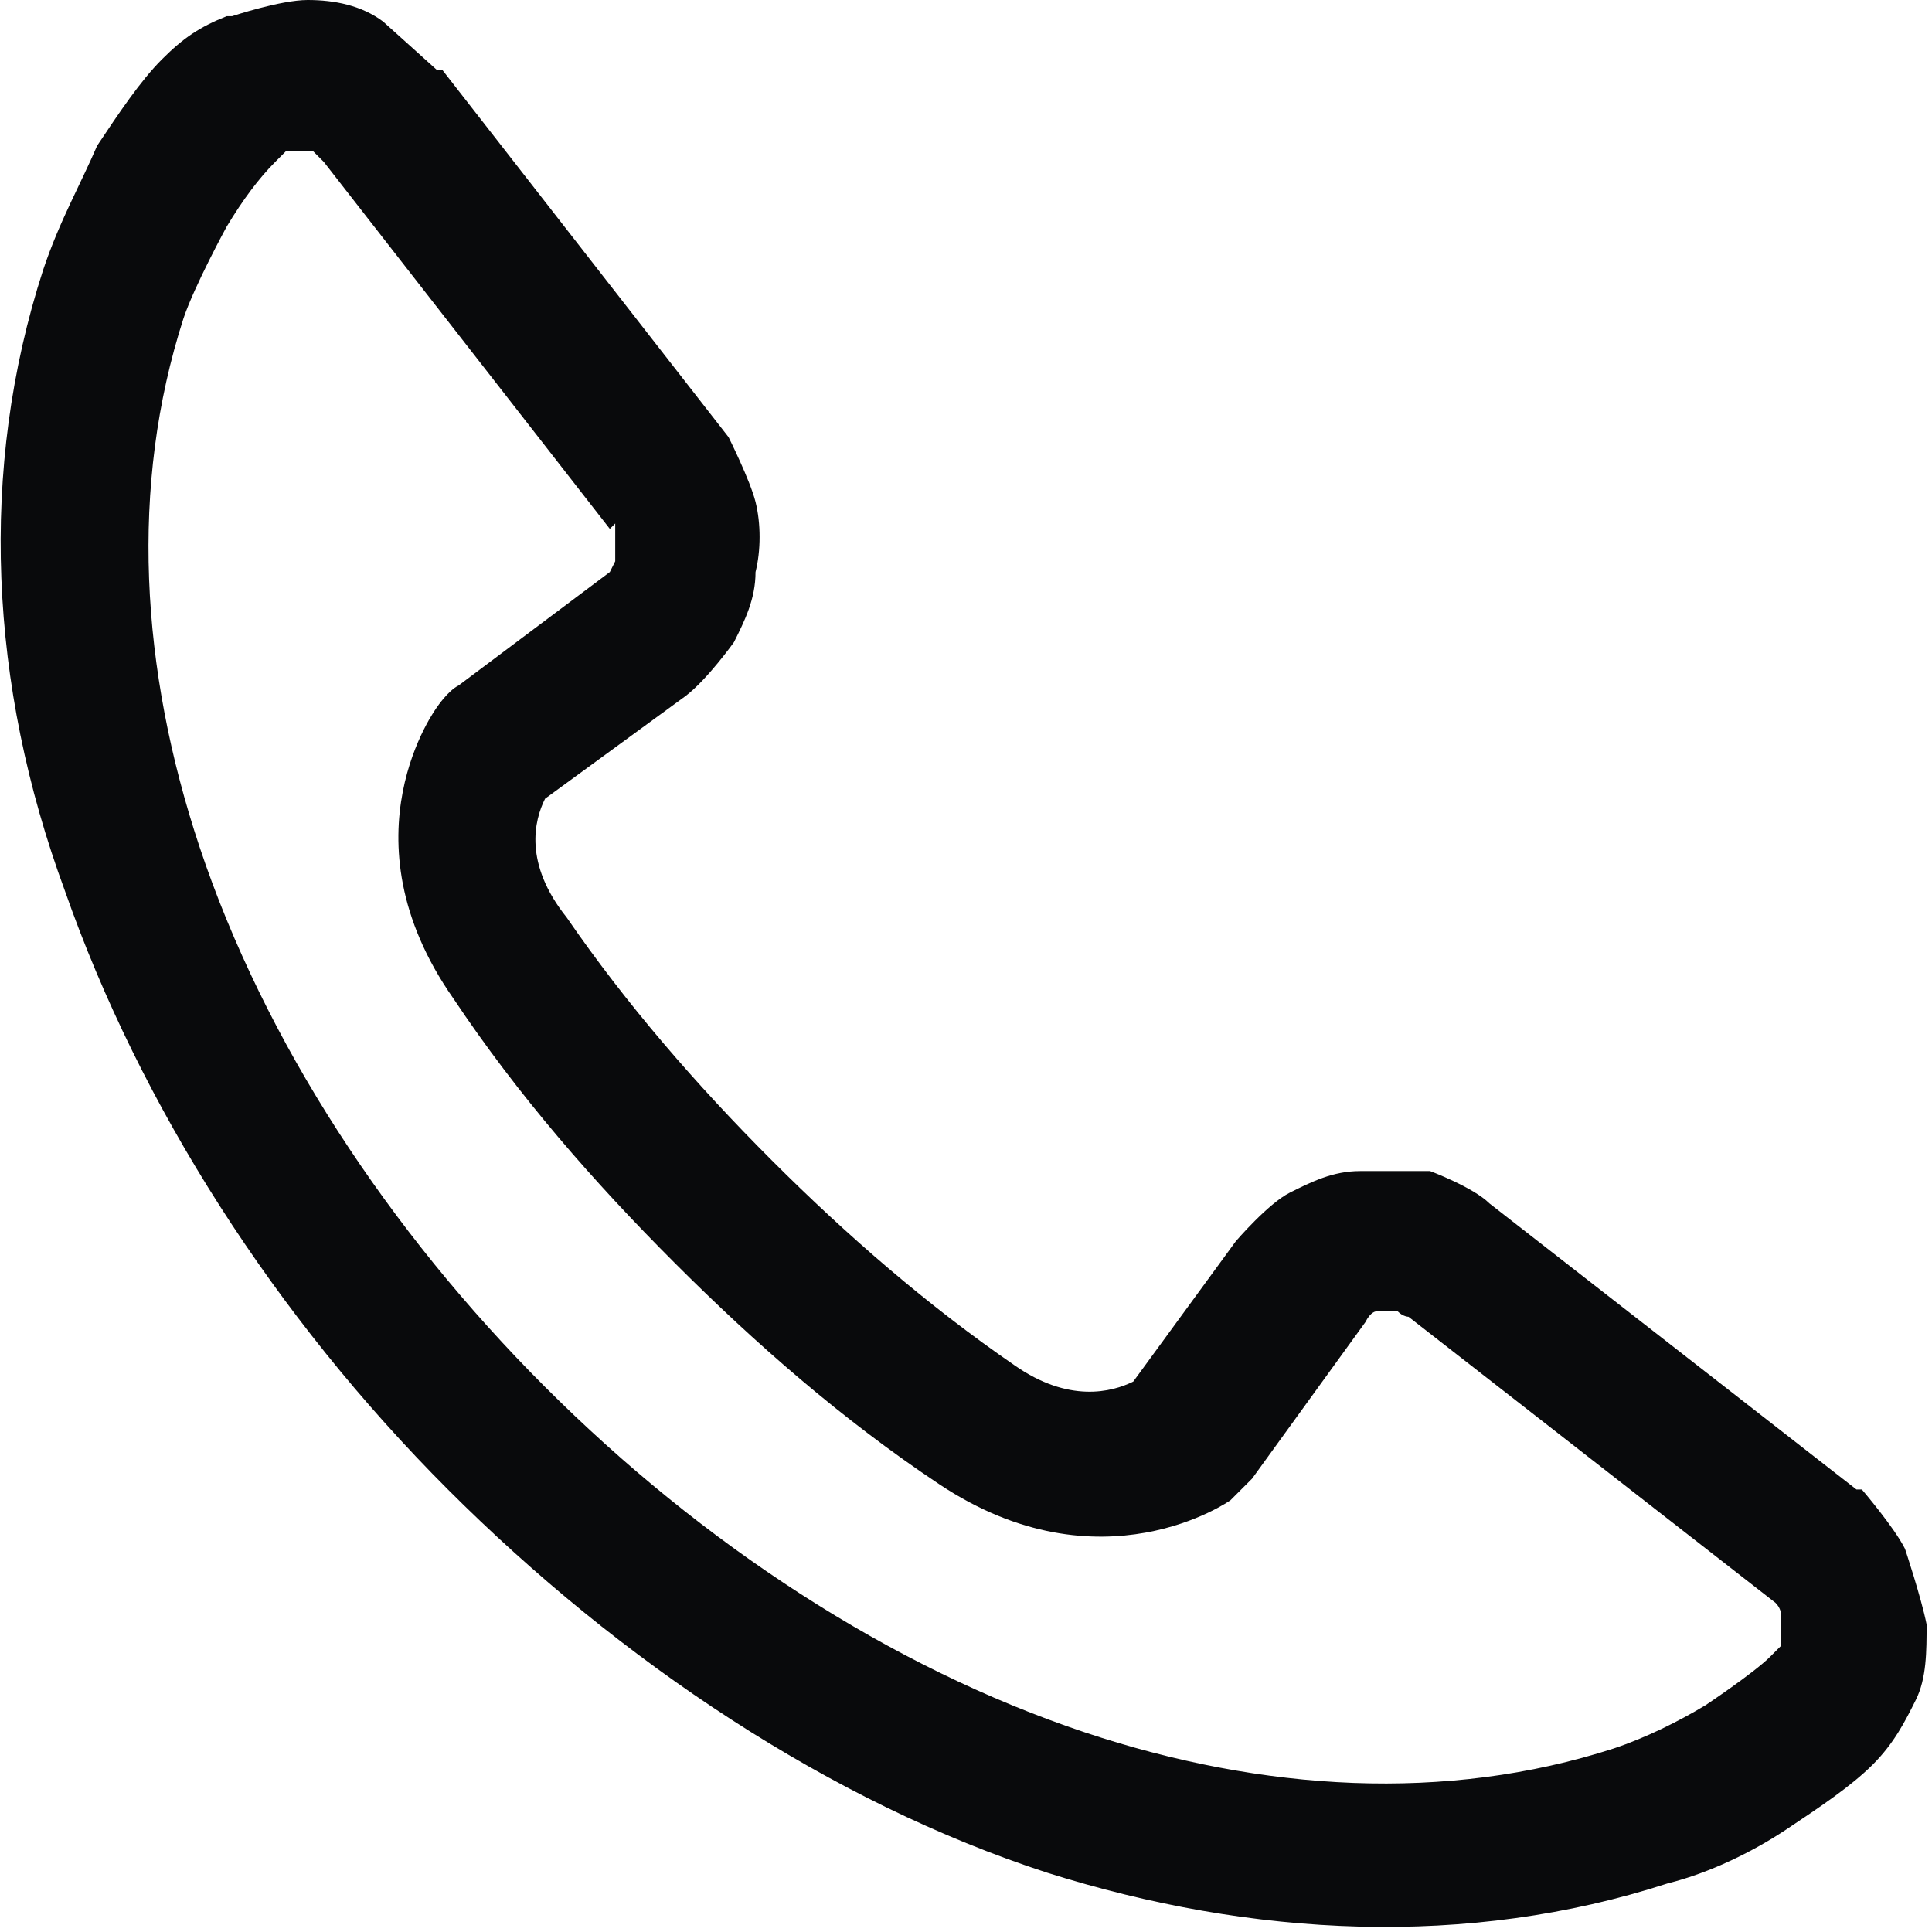 <?xml version="1.0" encoding="UTF-8"?>
<svg id="Calque_2" data-name="Calque 2" xmlns="http://www.w3.org/2000/svg" viewBox="0 0 3.58 3.58">
  <defs>
    <style>
      .cls-1 {
        fill: #090a0c;
        stroke-width: 0px;
      }
    </style>
  </defs>
  <g id="Layer_1" data-name="Layer 1">
    <path class="cls-1" d="m.82.13l.53.68h0s.04.08.05.12c.01.04.01.09,0,.13,0,.05-.02.09-.04.13h0s-.05.07-.09.1h0s-.26.19-.26.19c-.02.04-.04.12.04.22.11.16.24.31.38.45h0s0,0,0,0c.14.14.29.27.45.38.1.07.18.05.22.03l.19-.26h0s.06-.07.1-.09c.04-.02.08-.04.13-.04h0s.09,0,.13,0h0s.08.03.11.06h0s.68.53.68.53h.01s.06.07.08.11h0s.03.09.04.14c0,.05,0,.1-.02.14-.02.04-.04.08-.08.12-.04.04-.1.08-.16.12h0c-.06.04-.14.08-.22.1-.37.12-.77.1-1.15-.02-.4-.13-.79-.39-1.11-.71-.32-.32-.57-.71-.71-1.11C-.02,1.27-.04.87.08.5c.03-.09.07-.16.1-.23h0s0,0,0,0c.04-.06.08-.12.12-.16.04-.04.07-.06.12-.08h.01S.52,0,.57,0c.05,0,.1.01.14.04h0s.1.09.1.09h0Zm.31.85h0L.6.3h0s-.01-.01-.02-.02h0s-.02,0-.03,0c0,0-.02,0-.02,0h0s-.01.01-.02.02c-.03.03-.06.07-.09.12H.42s-.06.11-.08.17c-.1.31-.08.65.03.98.12.36.35.71.64,1,.29.29.64.52,1,.64.33.11.67.13.98.03.06-.02.12-.05.17-.08h0s.09-.06.12-.09c0,0,.01-.01.02-.02h0s0,0,0,0c0,0,0-.02,0-.03,0,0,0-.02,0-.03h0s0-.01-.01-.02h0s-.68-.53-.68-.53h0s-.01,0-.02-.01h0s-.01,0-.02,0h0s-.02,0-.02,0h0s-.01,0-.02.02h0l-.21.29s-.03.03-.04.04c0,0-.24.17-.54-.03-.18-.12-.34-.26-.49-.41h0c-.15-.15-.29-.31-.41-.49-.21-.3-.03-.54-.03-.54h0s.02-.03.04-.04l.28-.21h0s.01-.02.01-.02h0s0-.02,0-.03c0,0,0-.02,0-.02,0,0,0-.01,0-.02h0Z"/>
  </g>
</svg>